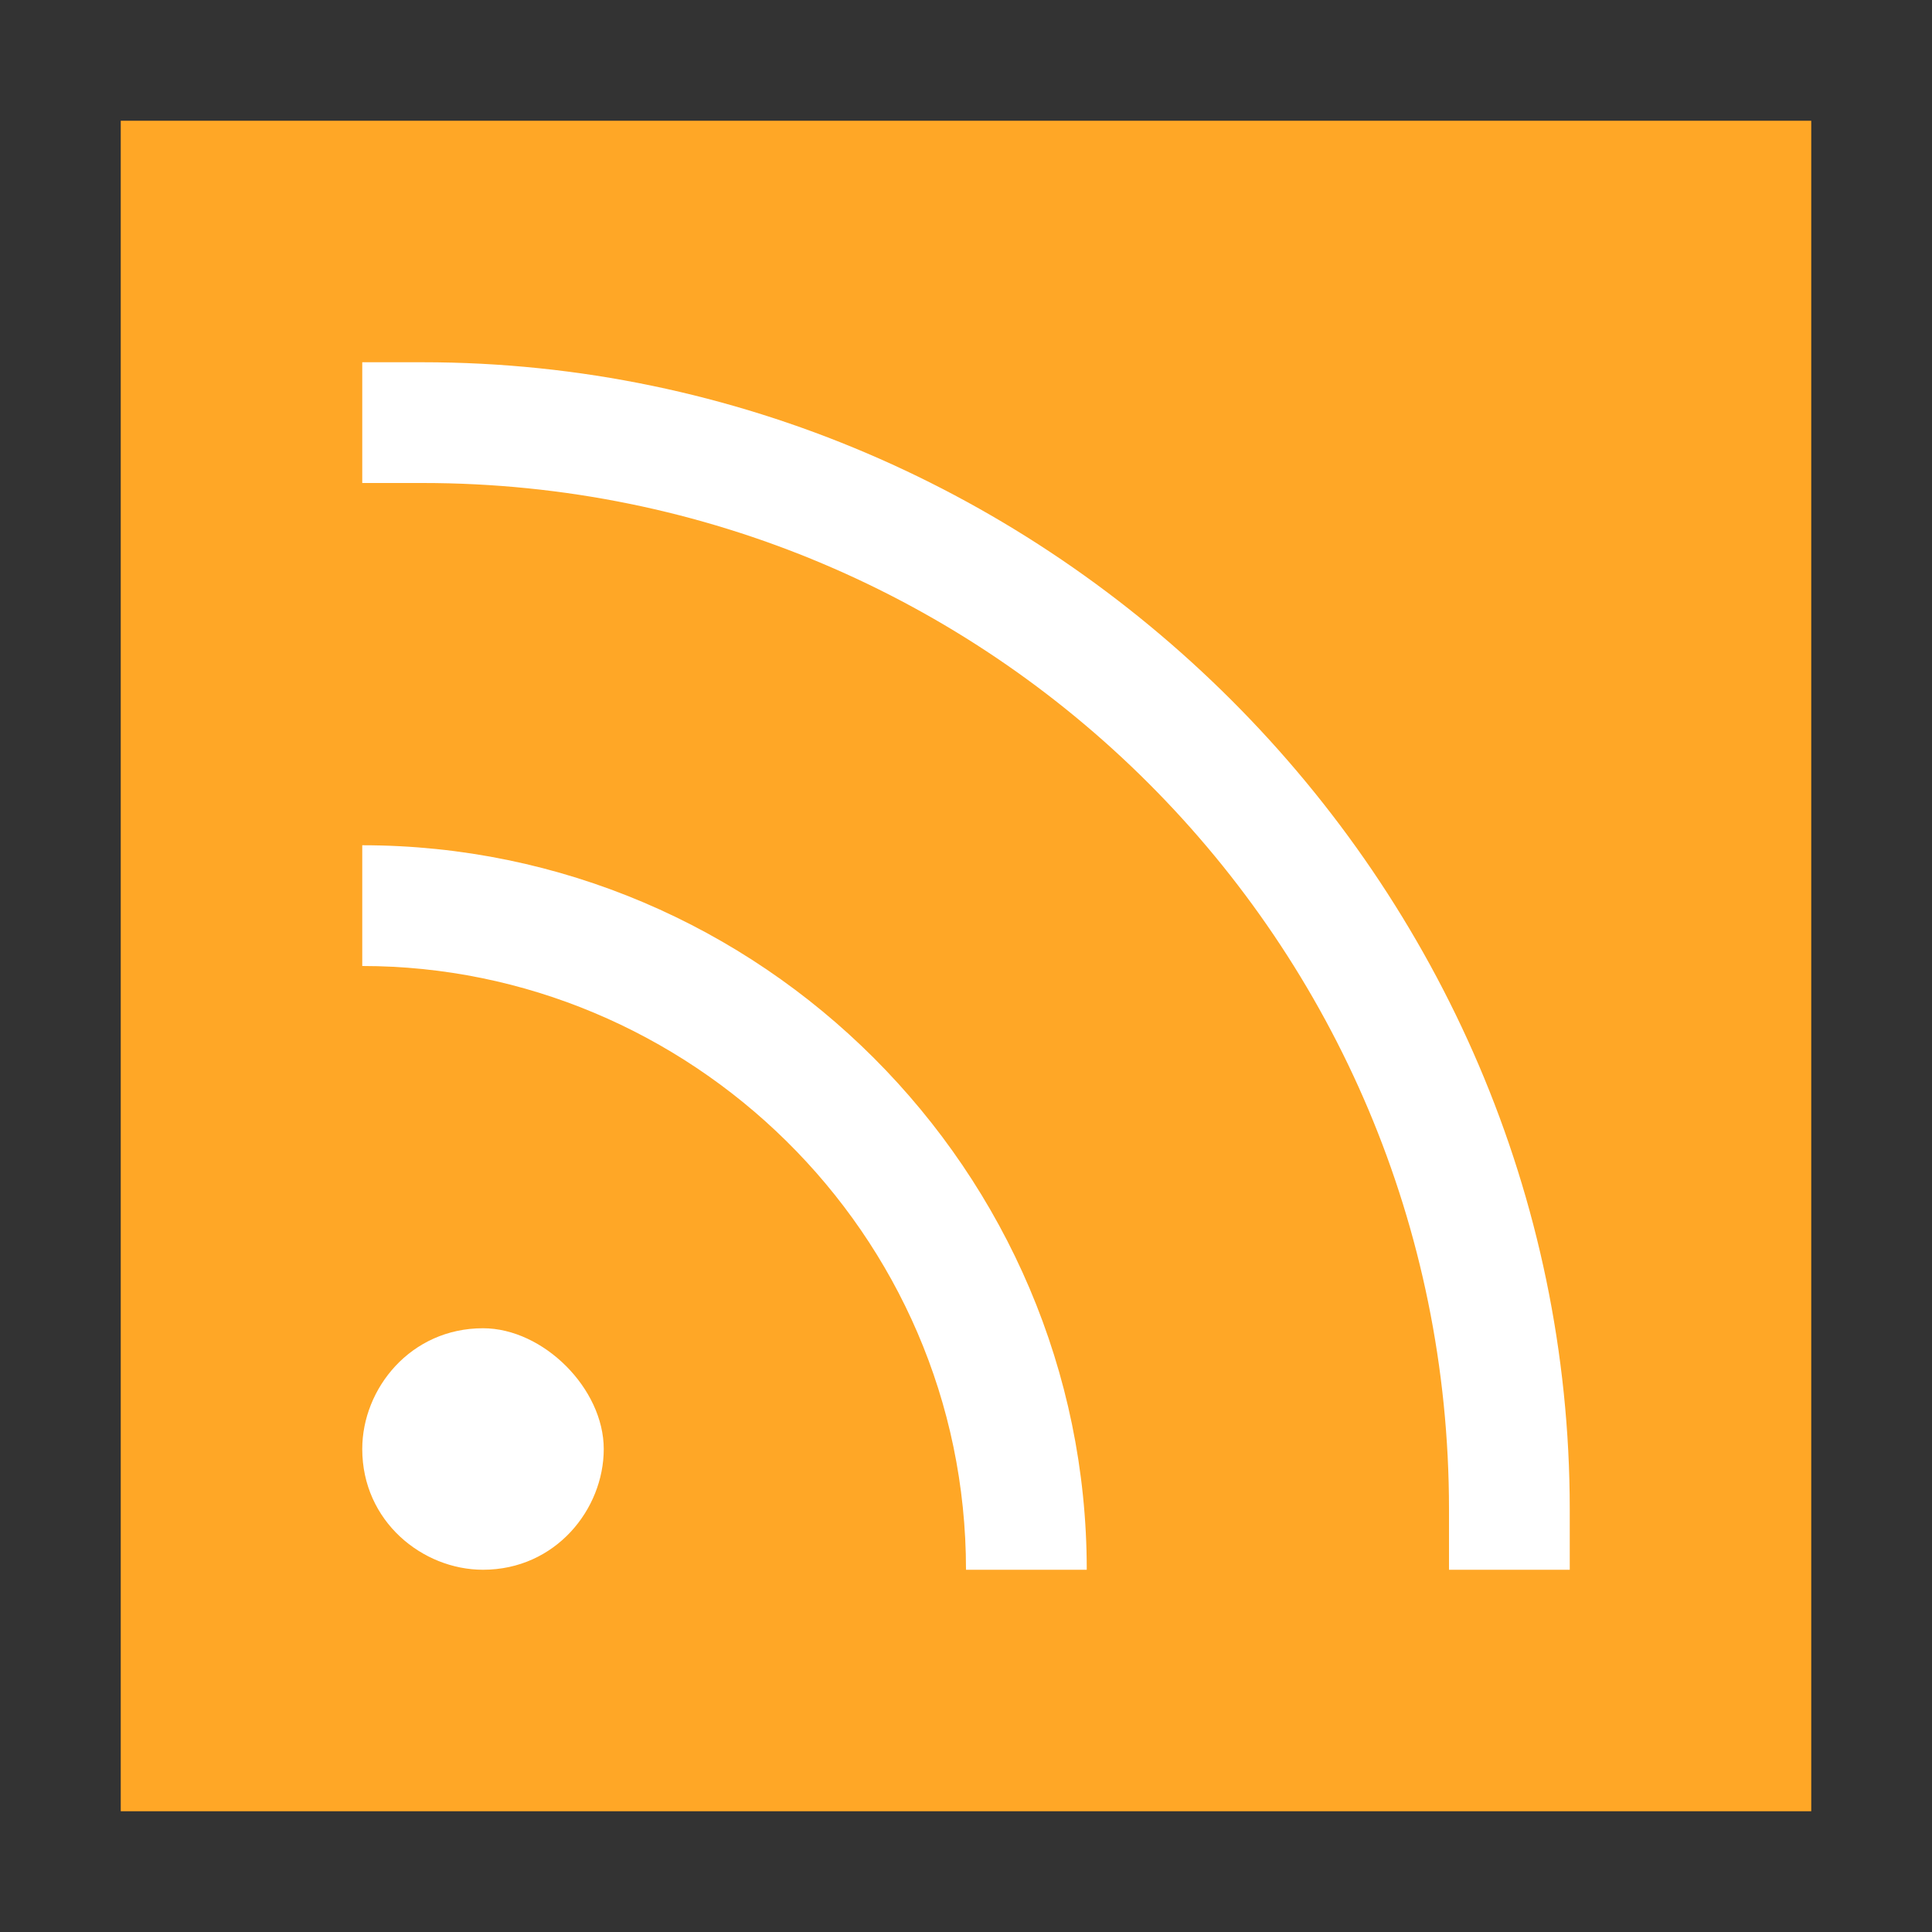 <?xml version="1.0" encoding="utf-8"?>
<!-- Generator: Adobe Illustrator 21.1.0, SVG Export Plug-In . SVG Version: 6.00 Build 0)  -->
<svg version="1.2" baseProfile="tiny" id="application-rss_x2B_xml"
	 xmlns="http://www.w3.org/2000/svg" xmlns:xlink="http://www.w3.org/1999/xlink" x="0px" y="0px" viewBox="0 0 16 16"
	 overflow="scroll" xml:space="preserve">
<rect x="0" y="0" width="16" height="16" fill="#333333" stroke="none"/>
<path fill="#FFA726" d="M15,15H1V1h14V15z"/>
<path fill="#FFFFFF" d="M5,12c0,0.5-0.4,1-1,1c-0.5,0-1-0.4-1-1c0-0.5,0.4-1,1-1C4.5,11,5,11.5,5,12z M12,12.5c0,0.2,0,0.3,0,0.5h1
	c0-0.2,0-0.3,0-0.5C13,7.3,8.7,3,3.5,3C3.3,3,3.2,3,3,3v1c0.2,0,0.3,0,0.5,0C8.2,4,12,7.8,12,12.5z M3,7C3,7,3,7,3,7l0,1
	c0,0,0,0,0,0c2.7,0,5,2.2,5,5h1C9,9.7,6.3,7,3,7z"/>
</svg>
